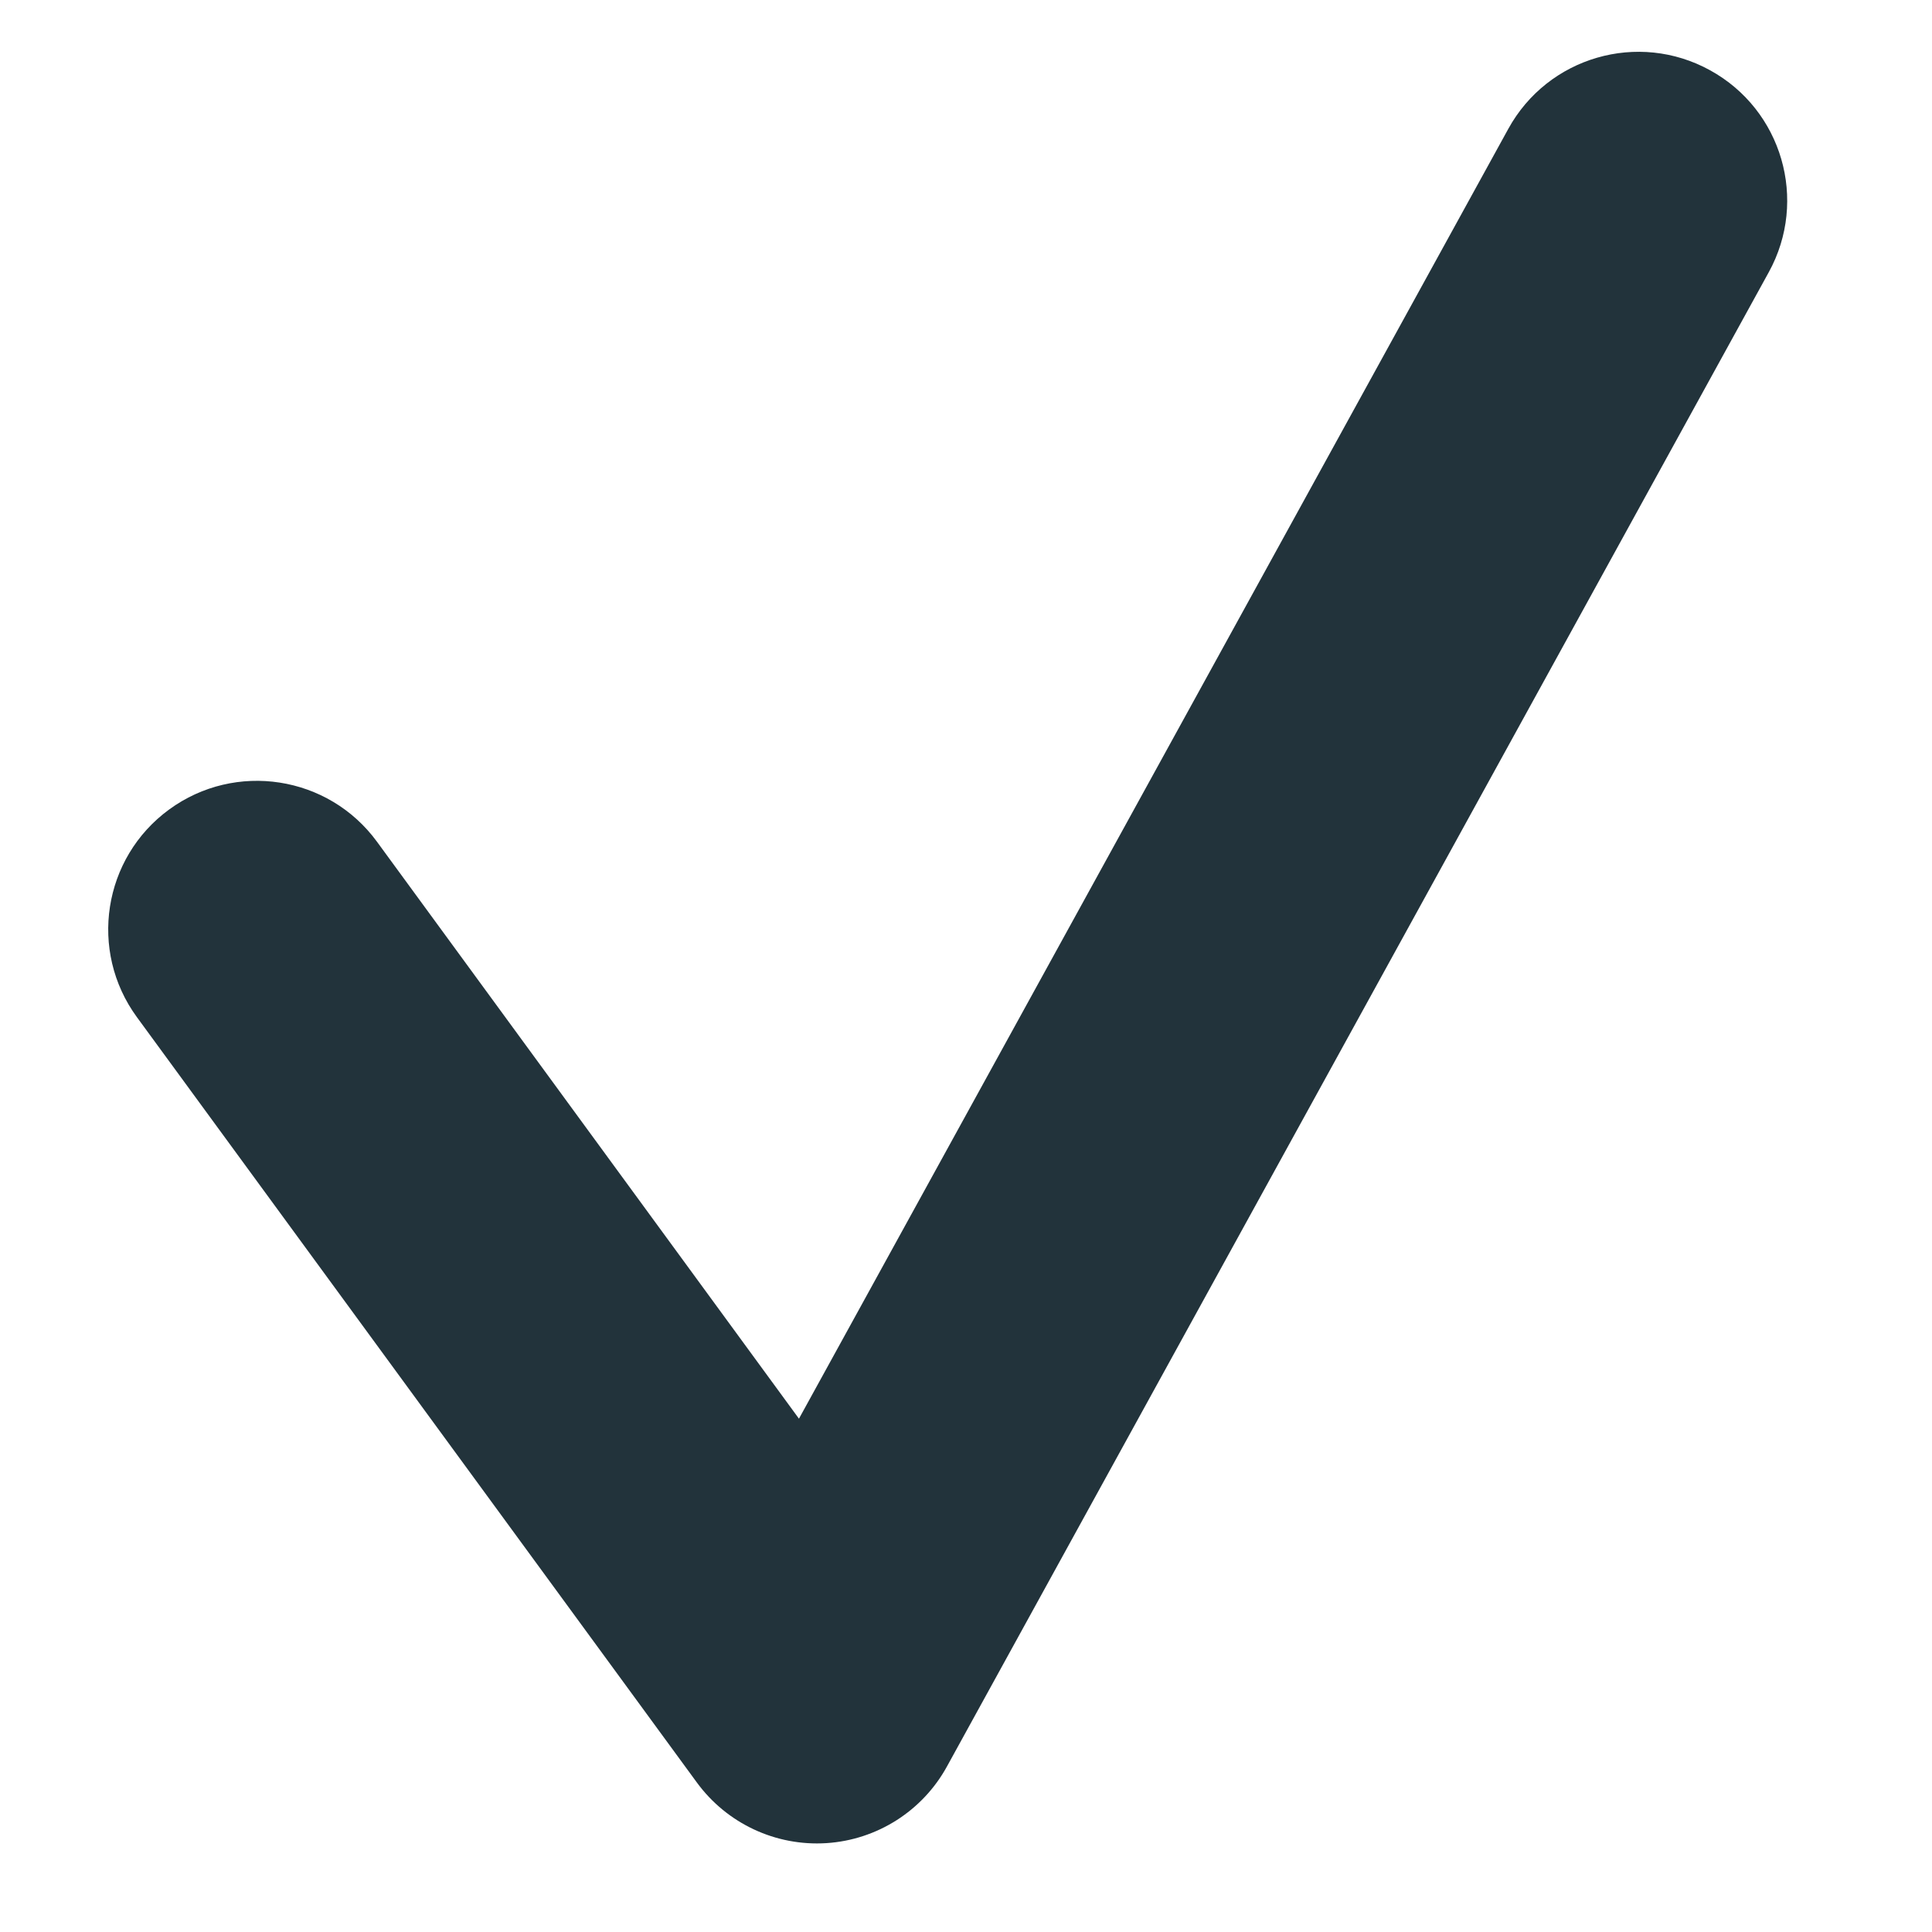 <svg width="13" height="13" viewBox="0 0 13 13" fill="none" xmlns="http://www.w3.org/2000/svg">
<path fill-rule="evenodd" clip-rule="evenodd" d="M11.507 0.473C11.991 0.739 12.168 1.347 11.902 1.831L6.372 11.886C6.208 12.185 5.902 12.38 5.561 12.402C5.22 12.424 4.891 12.27 4.689 11.994L0.921 6.844C0.595 6.398 0.692 5.773 1.138 5.447C1.584 5.121 2.21 5.218 2.536 5.663L5.376 9.546L10.149 0.867C10.415 0.383 11.023 0.206 11.507 0.473Z" fill="#22333B"/>
</svg>

